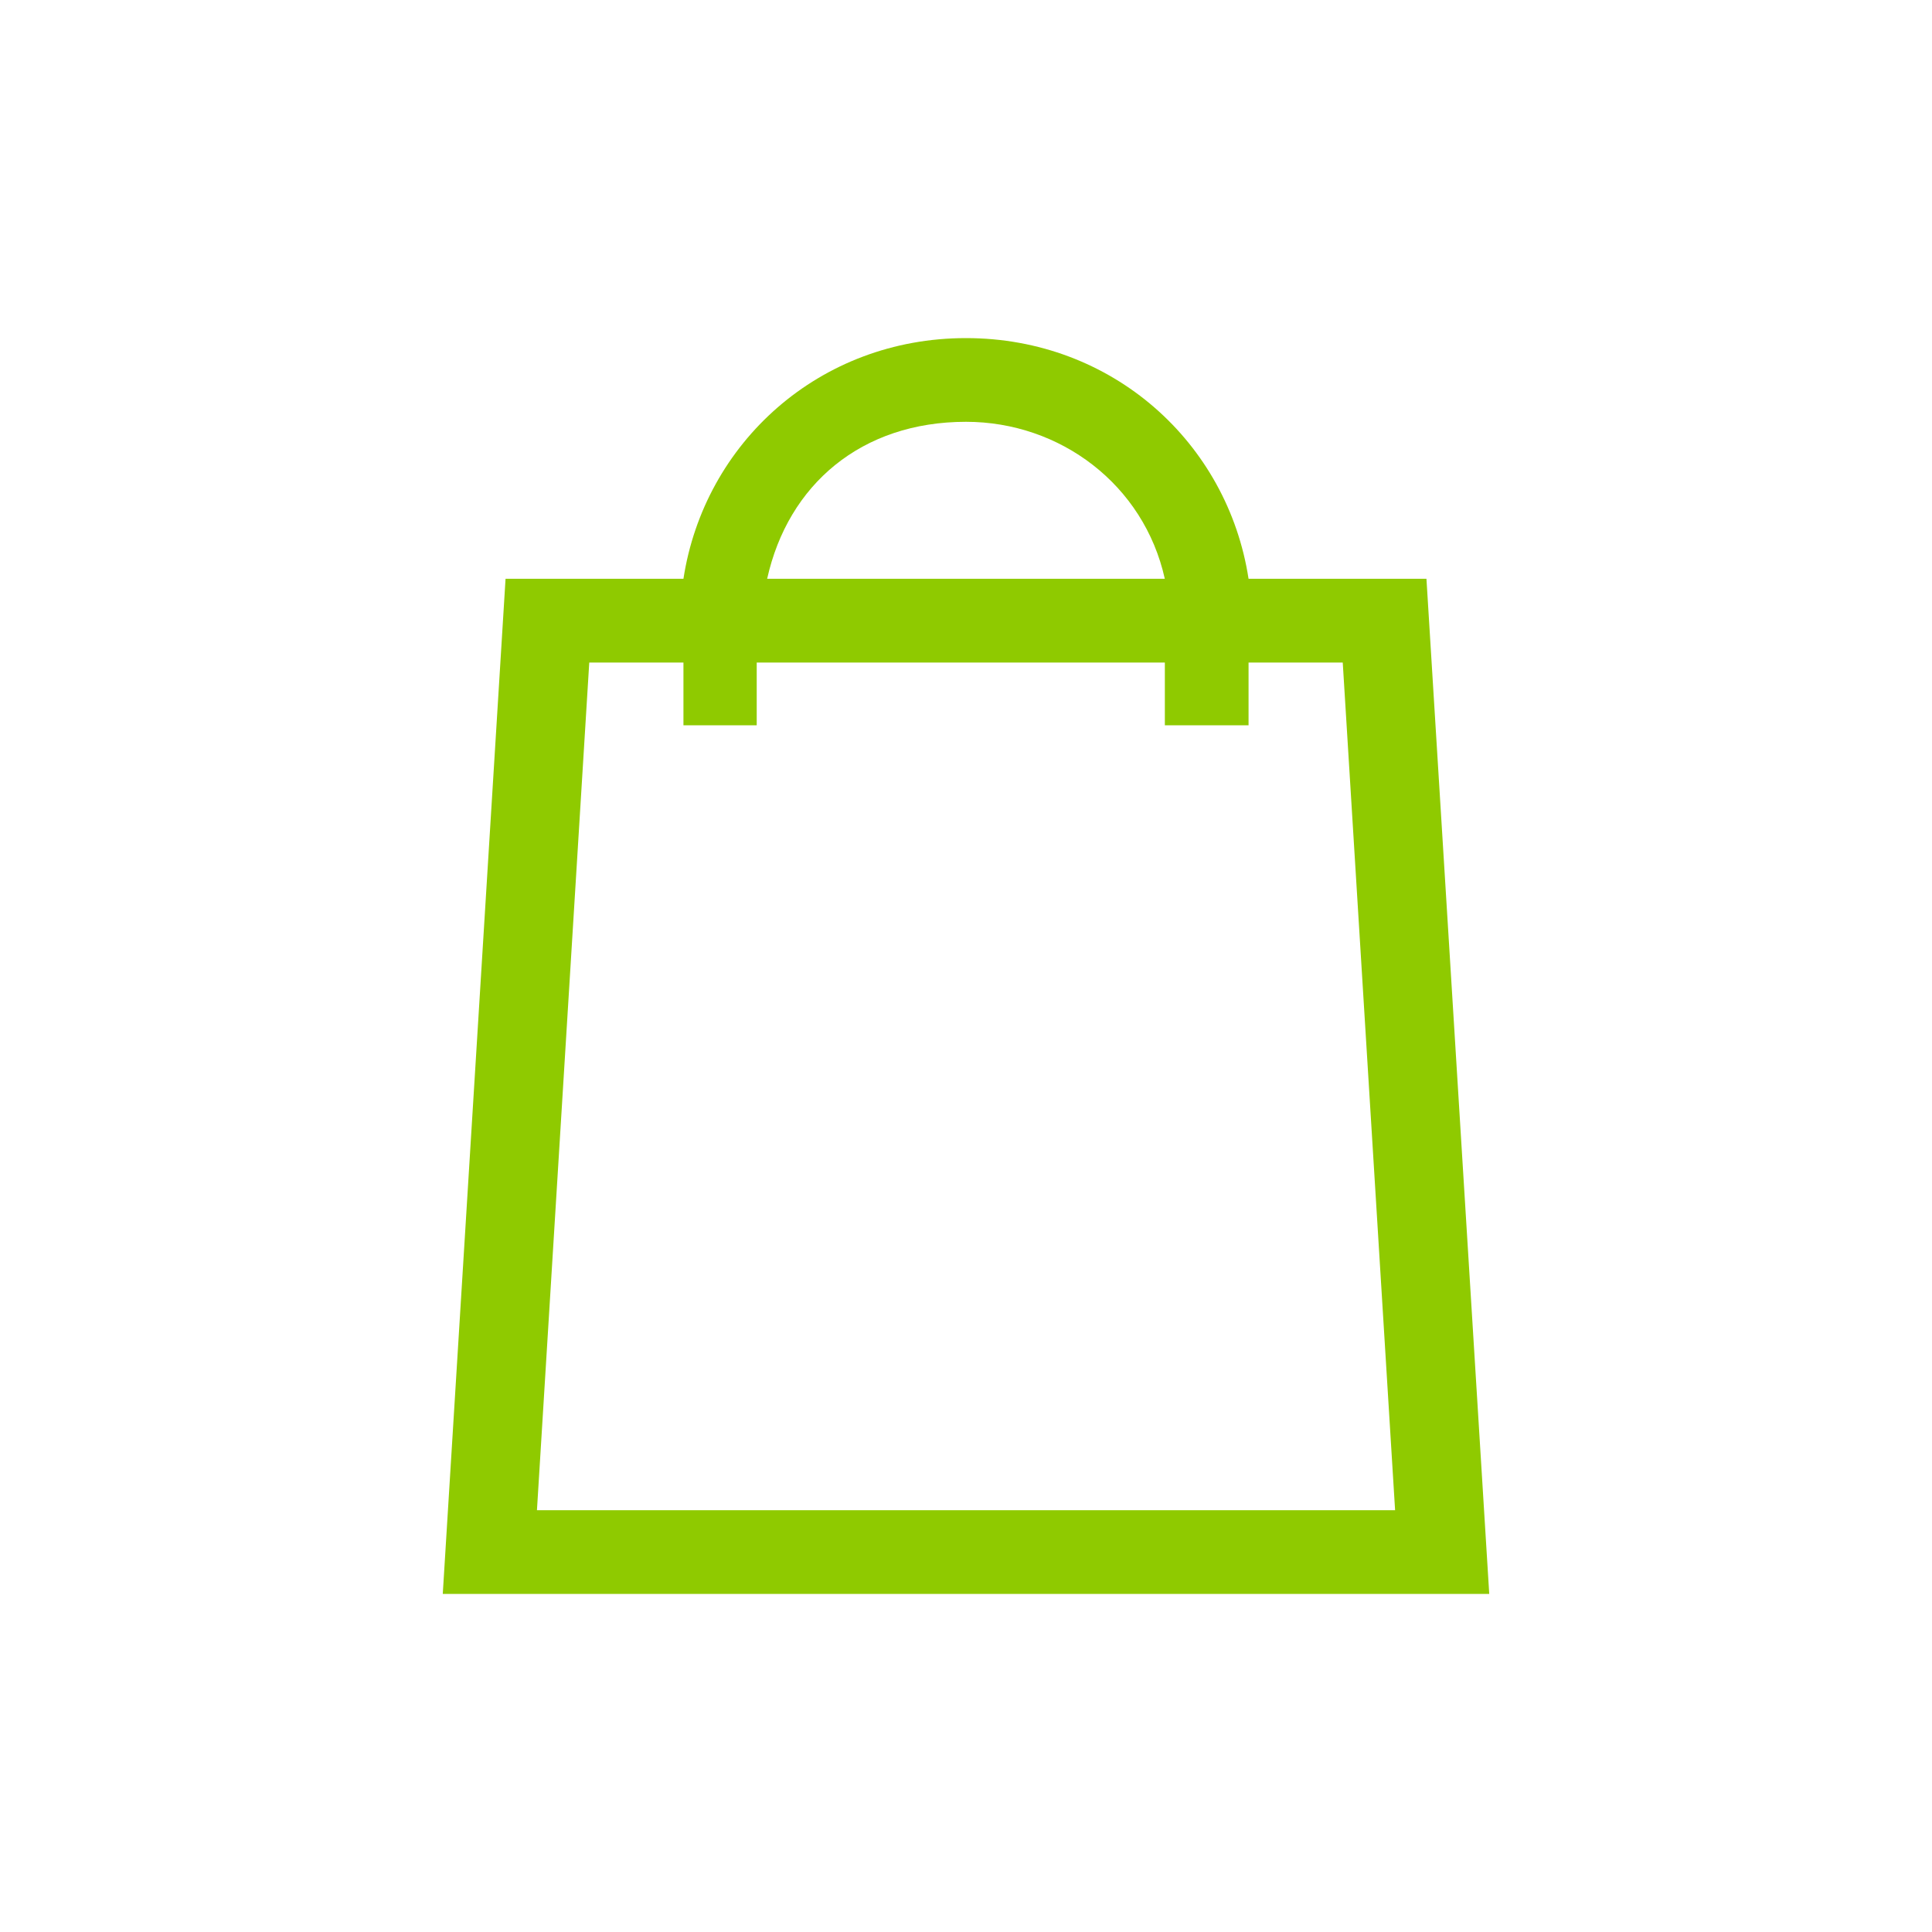 <svg width="40" height="40" viewBox="0 0 40 40" fill="none" xmlns="http://www.w3.org/2000/svg">
<path fill-rule="evenodd" clip-rule="evenodd" d="M29.533 11.983L25.85 11.983C25.417 9.167 23.033 7 20 7C16.967 7 14.583 9.167 14.15 11.983H10.467L9.167 33H30.833L29.533 11.983ZM20 8.733C21.95 8.733 23.683 10.033 24.116 11.983L15.883 11.983C16.316 10.033 17.833 8.733 20 8.733ZM12.2 13.717L11.117 31.267L28.884 31.267L27.8 13.717H25.85L25.85 15.017H24.117V13.717L15.667 13.717V15.017H14.15V13.717H12.2Z" fill="#8FCA00"/>
</svg>
